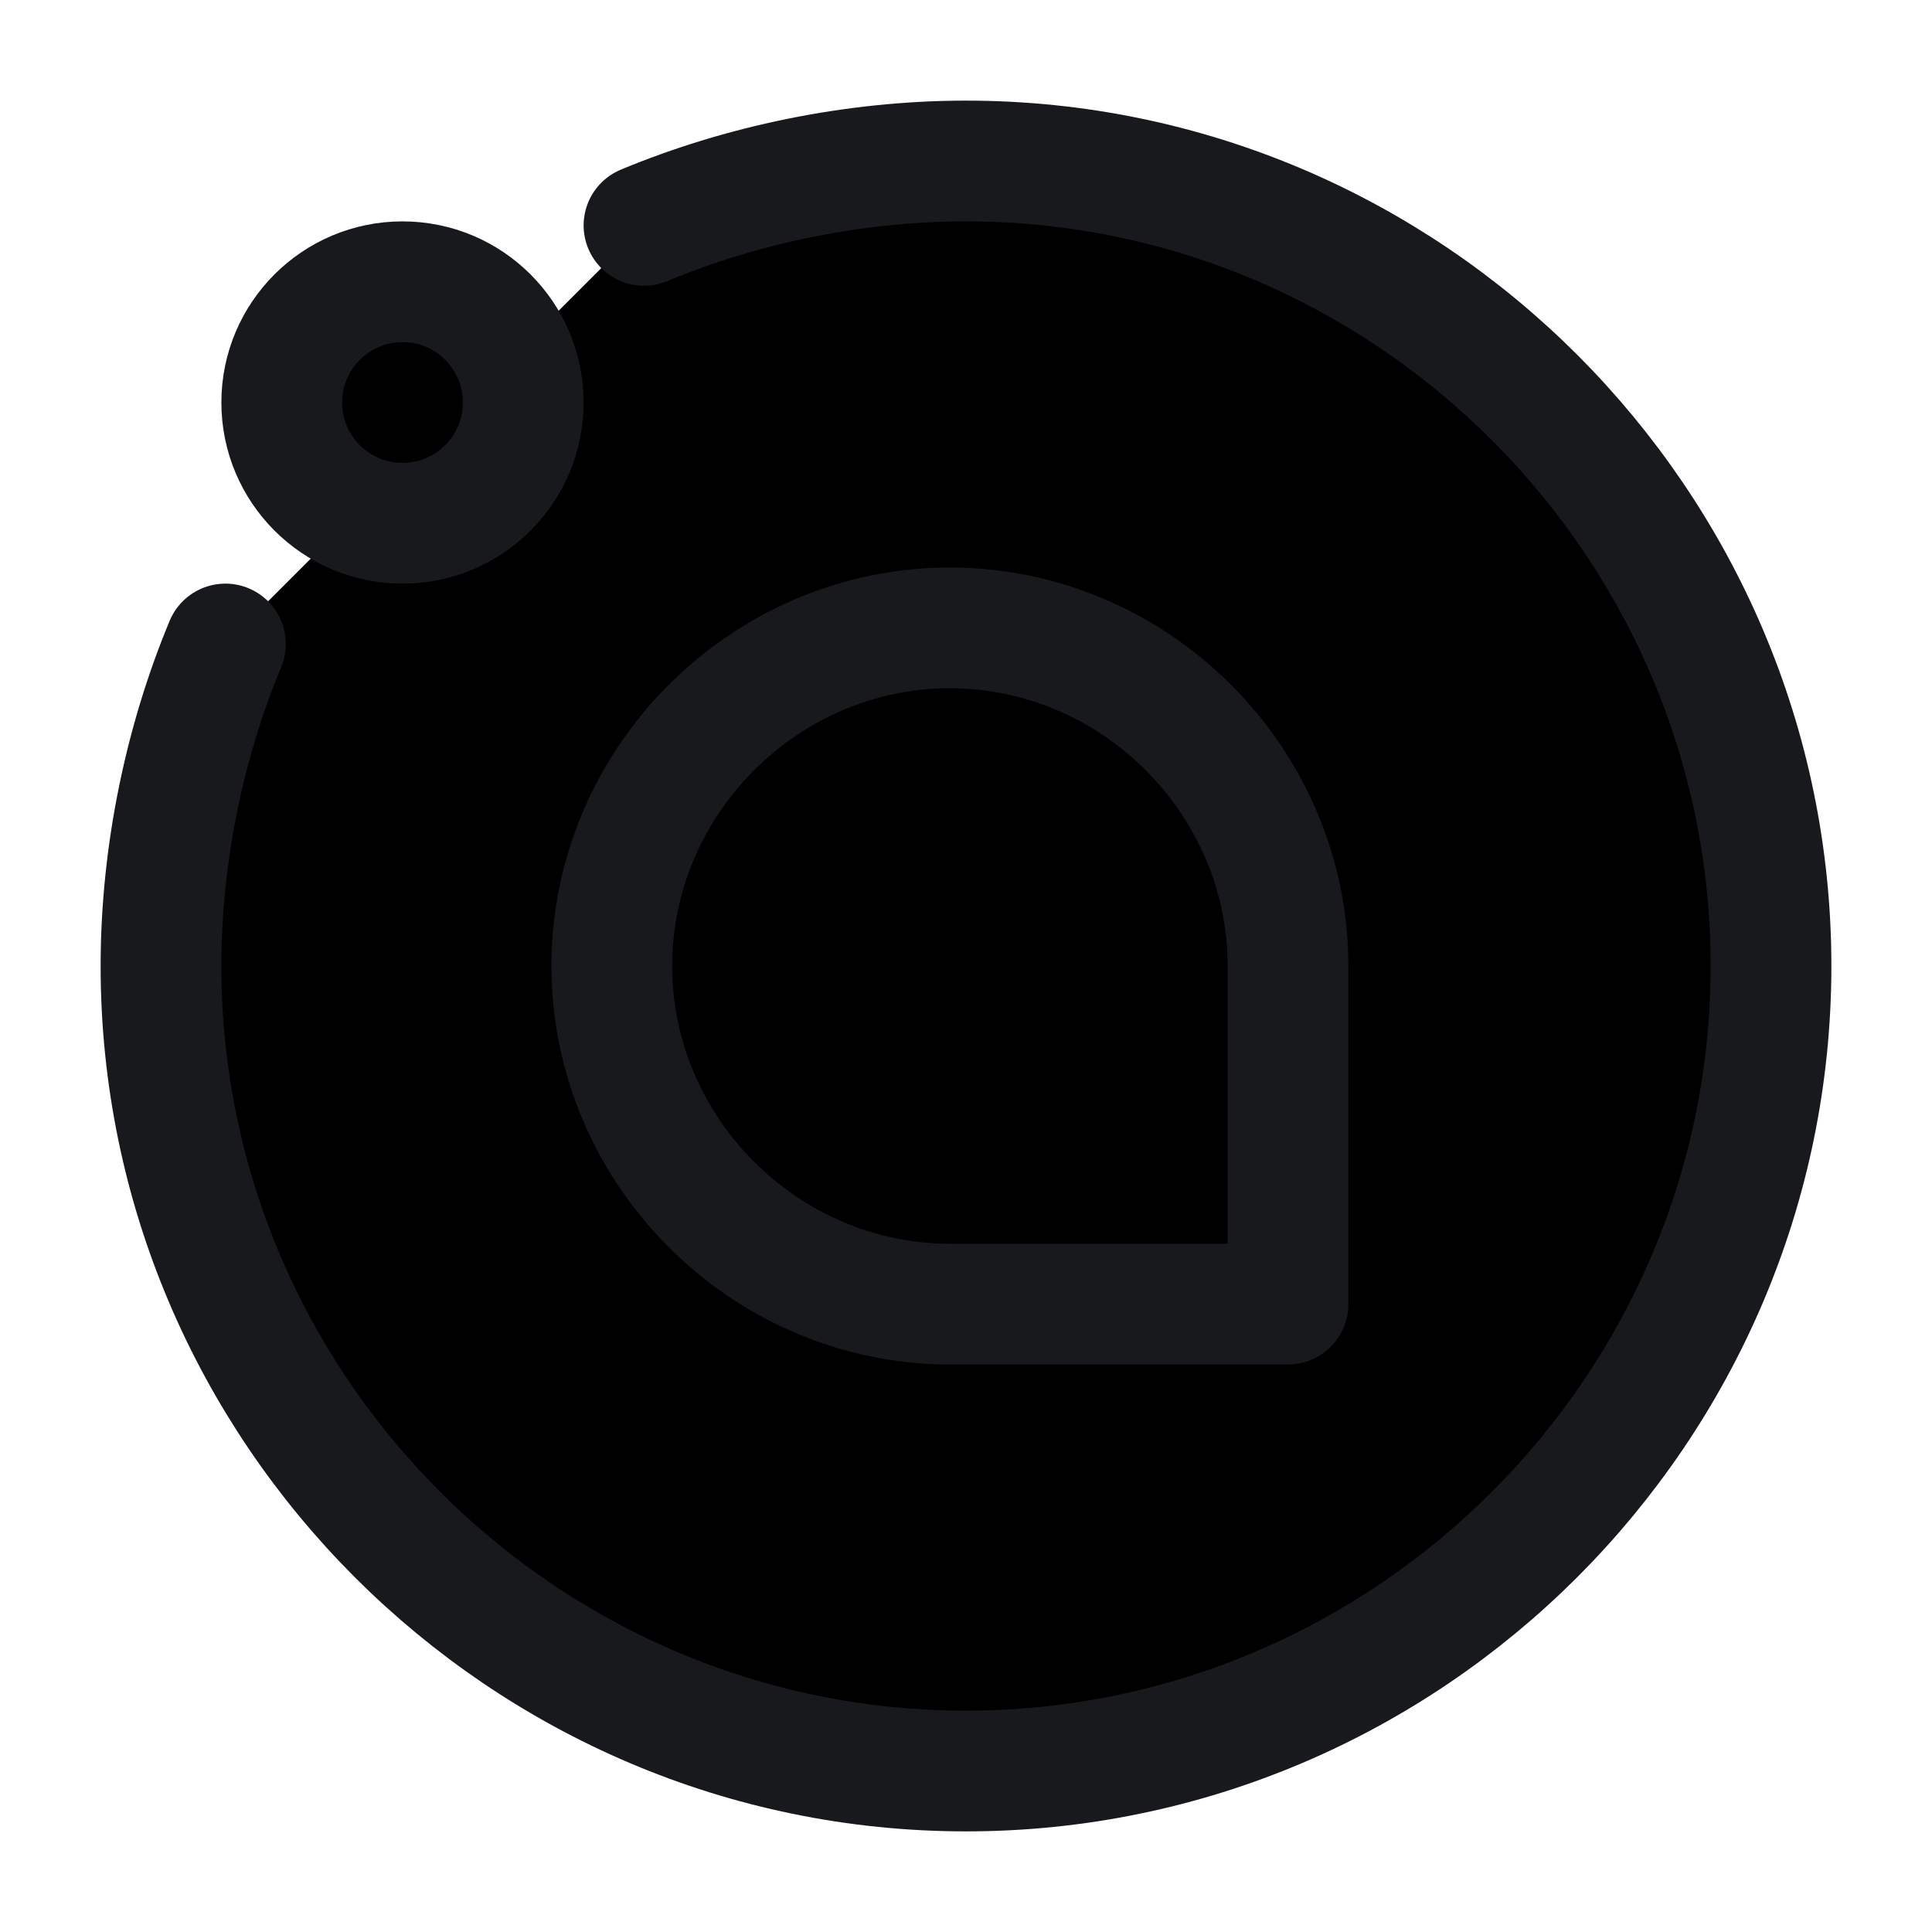 <svg width="24" height="24" viewBox="0 0 24 24"  xmlns="http://www.w3.org/2000/svg">
<path d="M8 2.8C9.2 2.3 10.6 2 12 2C17.5 2 22 6.5 22 12C22 17.5 17.5 22 12 22C6.5 22 2 17.5 2 12C2 10.6 2.3 9.2 2.8 8" stroke="#17191C" stroke-width="1.5" stroke-miterlimit="10" stroke-linecap="round" stroke-linejoin="round"/>
<path d="M16 16.2V12C16 9.7 14.1 7.8 11.8 7.8C9.5 7.8 7.6 9.7 7.6 12C7.6 14.3 9.5 16.2 11.8 16.2H16Z" stroke="#17191C" stroke-width="1.5" stroke-miterlimit="10" stroke-linecap="round" stroke-linejoin="round"/>
<path d="M5 6.5C5.828 6.5 6.5 5.828 6.5 5C6.5 4.172 5.828 3.5 5 3.5C4.172 3.5 3.5 4.172 3.5 5C3.5 5.828 4.172 6.5 5 6.5Z" stroke="#17191C" stroke-width="1.5" stroke-miterlimit="10" stroke-linecap="round" stroke-linejoin="round"/>
</svg>
